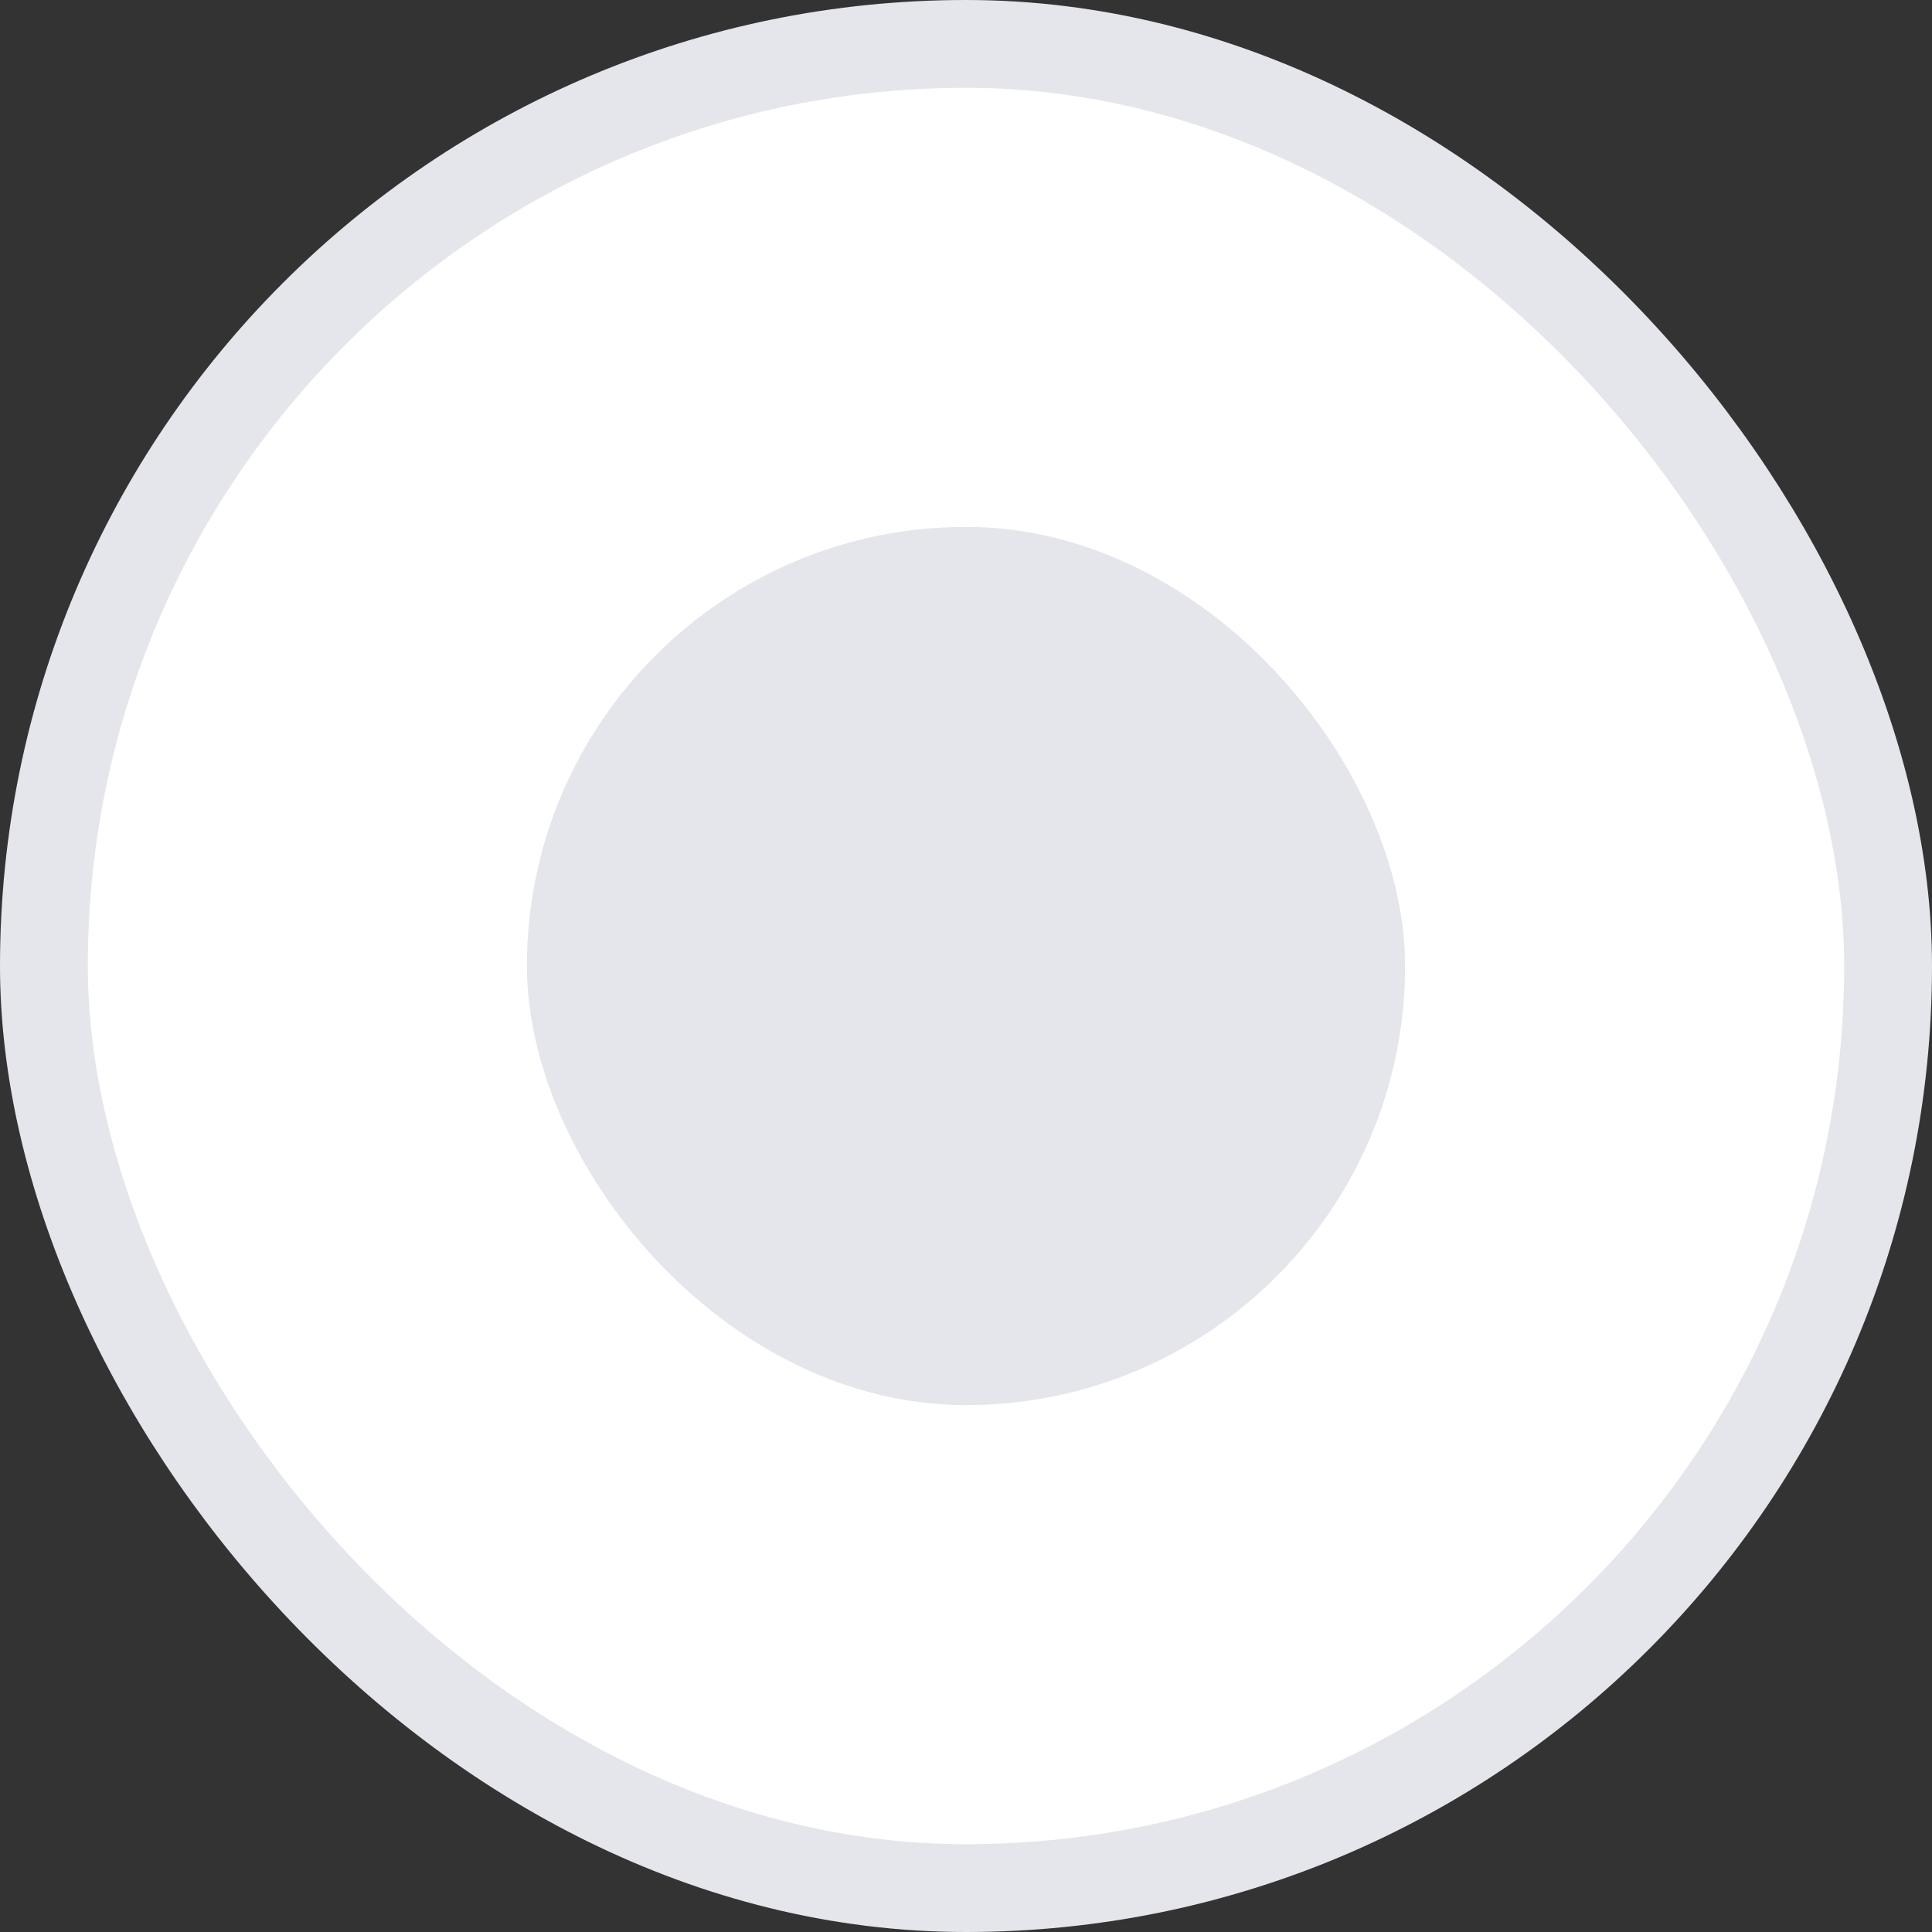<svg preserveAspectRatio="none" viewBox="0 0 22 22" fill="none" xmlns="http://www.w3.org/2000/svg">
<rect x="0" y="0" width="22" height="22" fill="#333333" stroke="none"/>
<rect x="0.5" y="0.5" width="21" height="21" rx="10.5" fill="white" stroke="#E5E5EC"/>
<rect x="6" y="6" width="10" height="10" rx="5" fill="#E5E5EC"/>
</svg>
